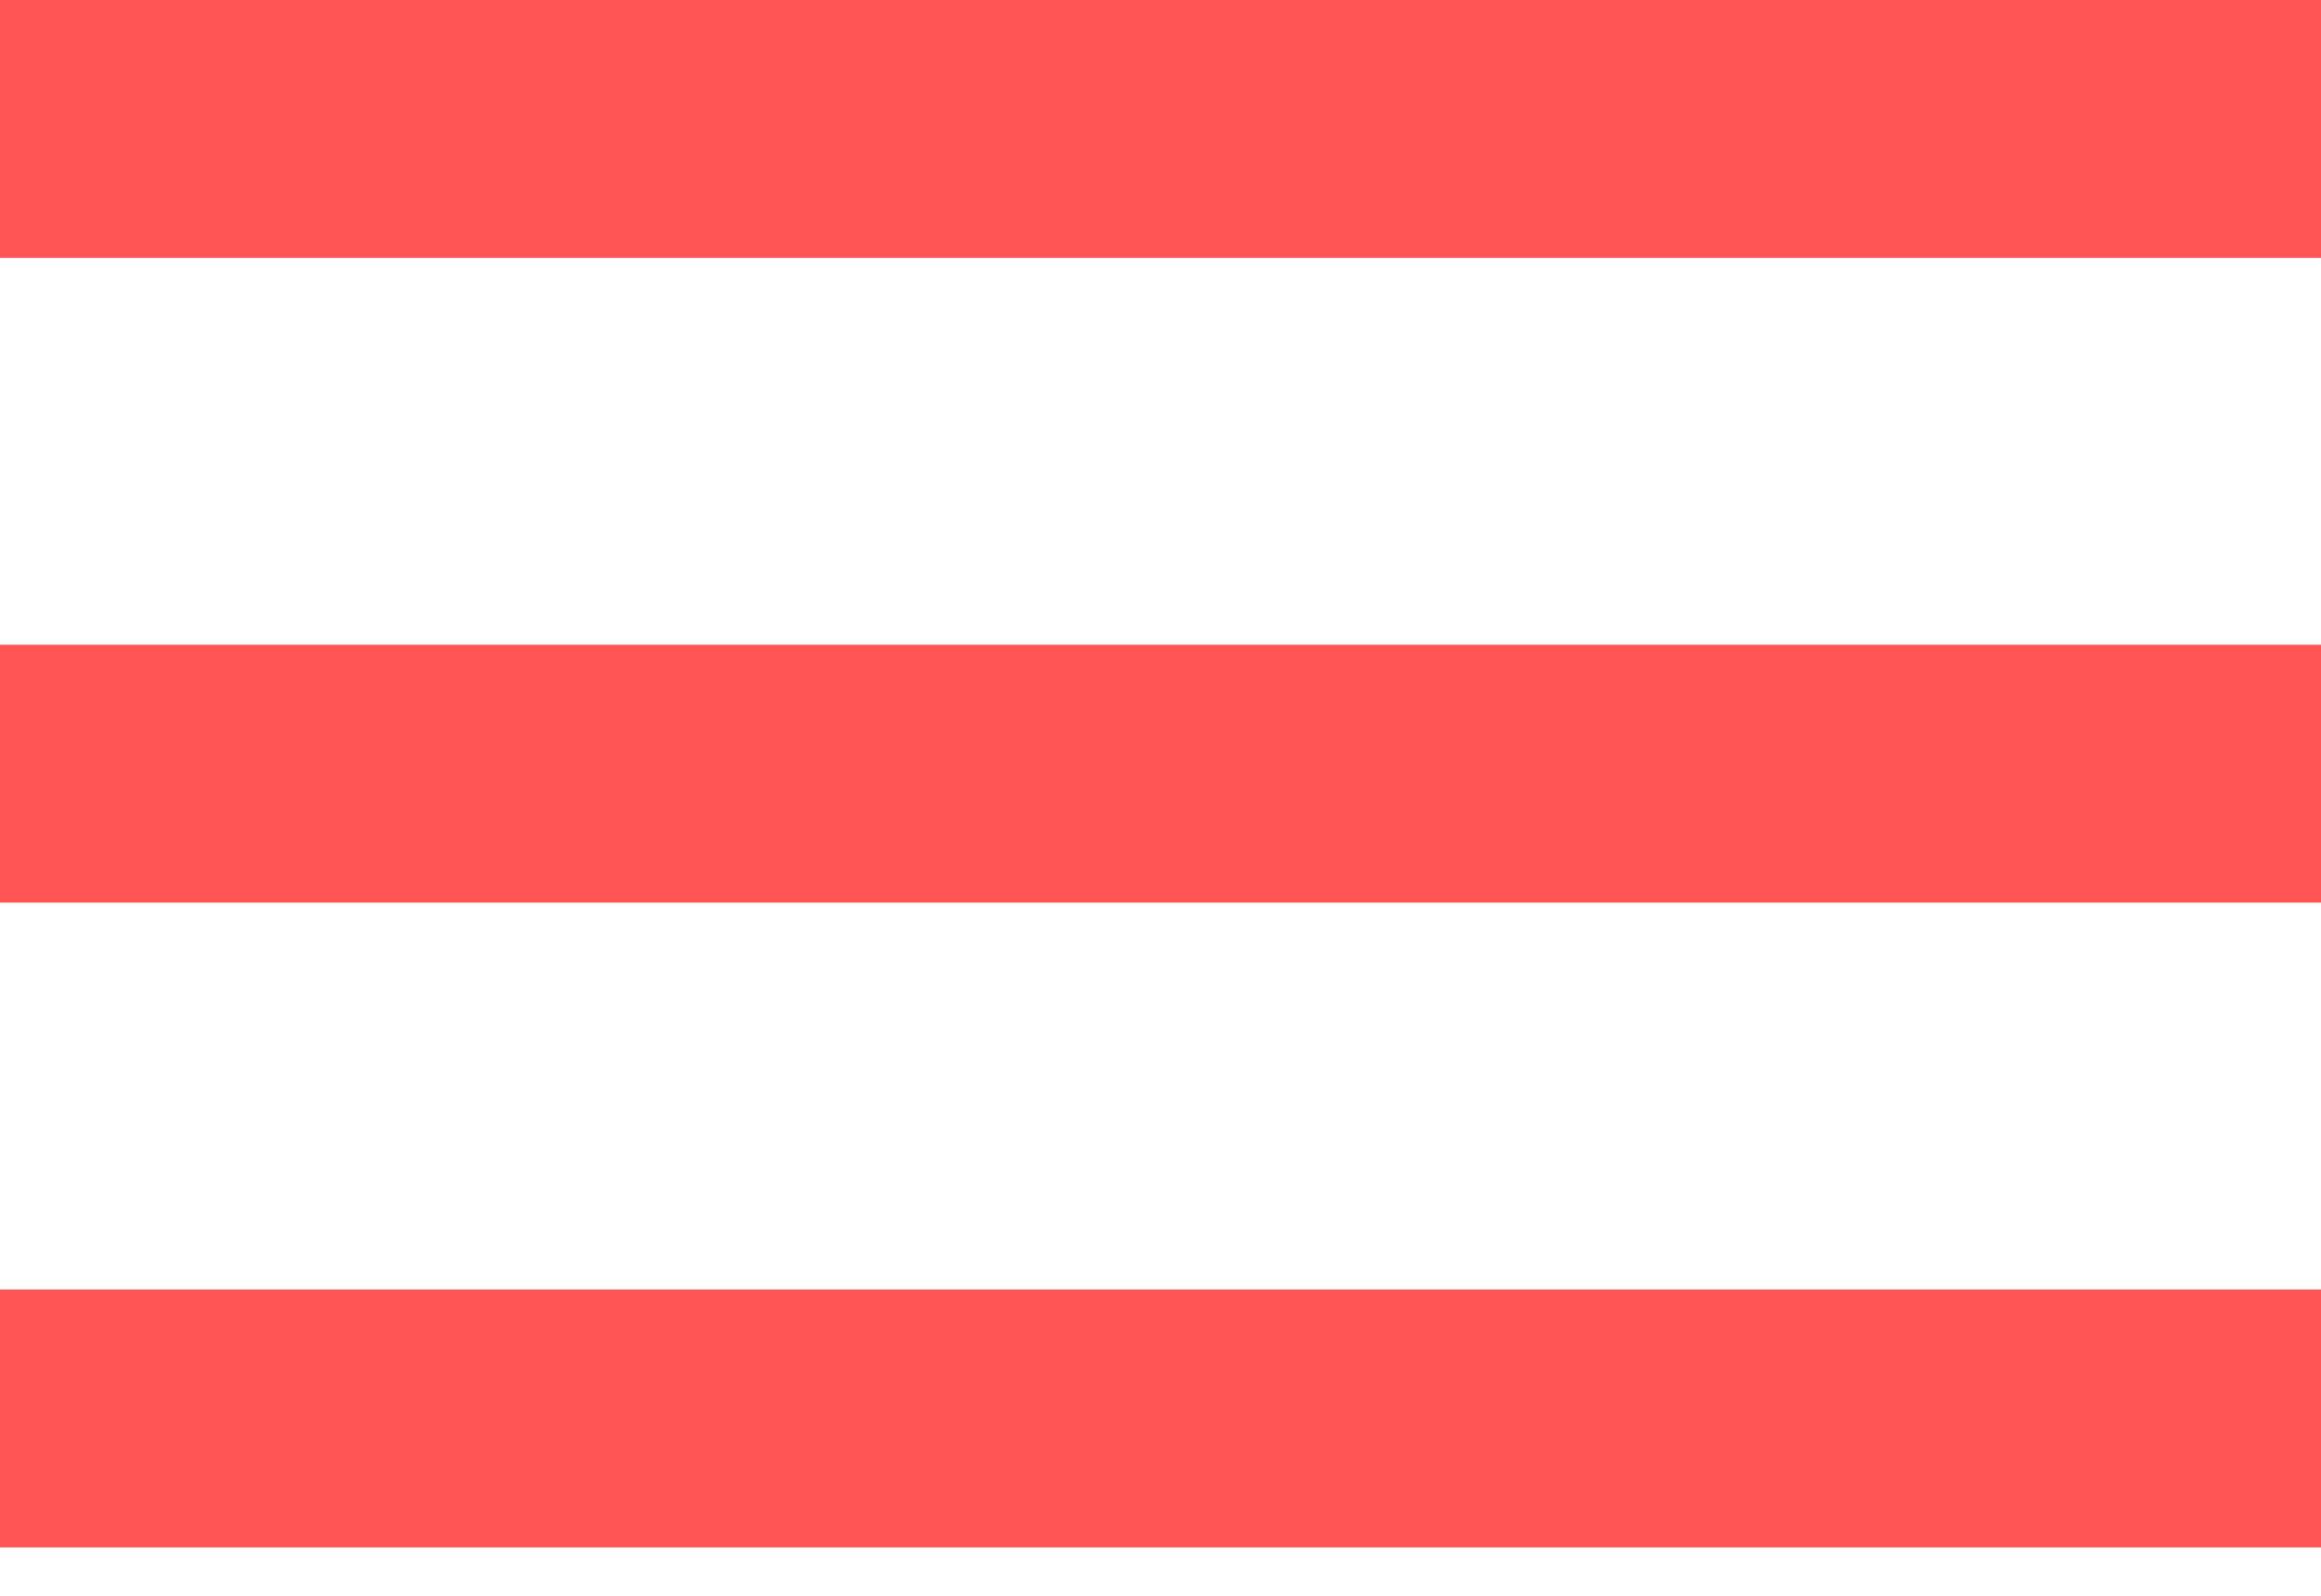 <svg width="32" height="22" viewBox="0 0 32 22" fill="none" xmlns="http://www.w3.org/2000/svg">
<path d="M32 21.333H0V17.778H32V21.333ZM32 12.444H0V8.889H32V12.444ZM32 3.556H0V0H32V3.556Z" fill="#FF5555"/>
</svg>
